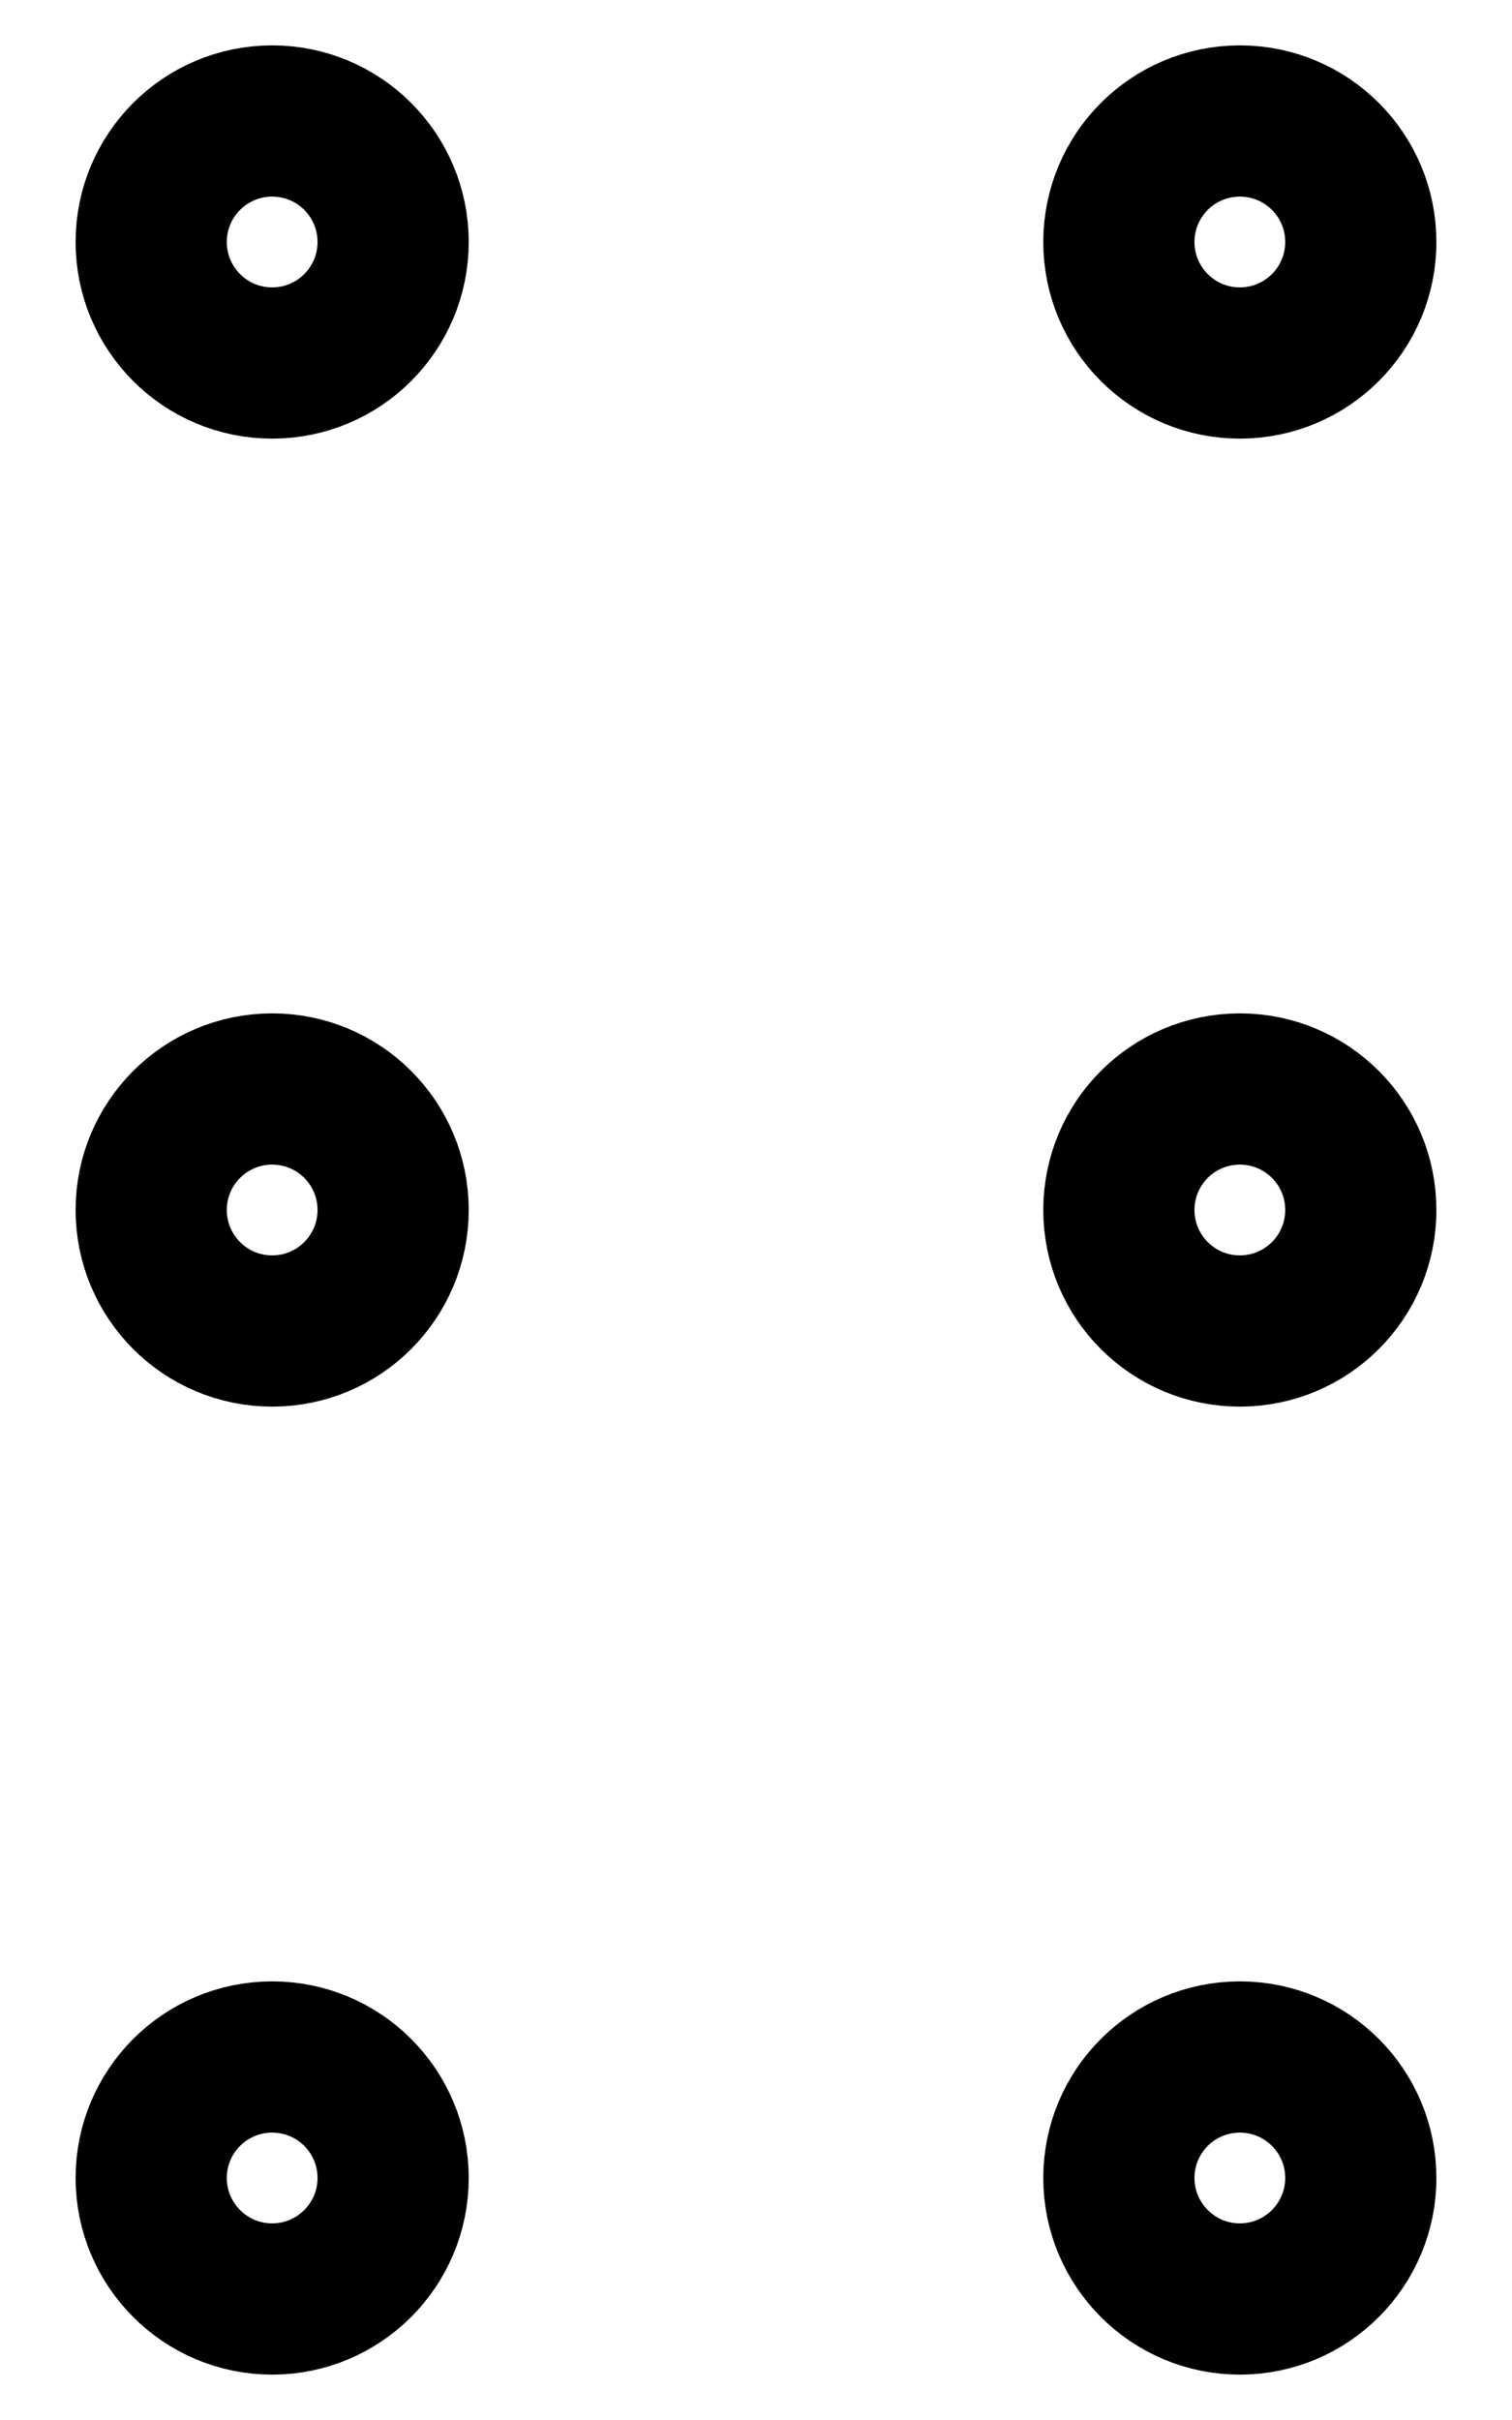 <svg width="10" height="16" viewBox="0 0 10 16" fill="none" xmlns="http://www.w3.org/2000/svg">
<path d="M1.8 2.4C2.242 2.4 2.6 2.042 2.6 1.6C2.6 1.158 2.242 0.8 1.8 0.8C1.358 0.8 1 1.158 1 1.6C1 2.042 1.358 2.4 1.8 2.4Z" stroke="black" stroke-linecap="round" stroke-linejoin="round"/>
<path d="M8.2 2.4C8.642 2.4 9 2.042 9 1.6C9 1.158 8.642 0.8 8.2 0.8C7.758 0.8 7.4 1.158 7.4 1.6C7.4 2.042 7.758 2.4 8.2 2.4Z" stroke="black" stroke-linecap="round" stroke-linejoin="round"/>
<path d="M1.8 8.8C2.242 8.8 2.6 8.442 2.6 8C2.6 7.558 2.242 7.2 1.8 7.2C1.358 7.2 1 7.558 1 8C1 8.442 1.358 8.8 1.8 8.8Z" stroke="black" stroke-linecap="round" stroke-linejoin="round"/>
<path d="M8.2 8.8C8.642 8.8 9 8.442 9 8C9 7.558 8.642 7.2 8.2 7.2C7.758 7.2 7.4 7.558 7.4 8C7.4 8.442 7.758 8.8 8.2 8.8Z" stroke="black" stroke-linecap="round" stroke-linejoin="round"/>
<path d="M1.8 15.2C2.242 15.2 2.6 14.841 2.6 14.4C2.6 13.958 2.242 13.6 1.8 13.6C1.358 13.6 1 13.958 1 14.4C1 14.841 1.358 15.2 1.8 15.2Z" stroke="black" stroke-linecap="round" stroke-linejoin="round"/>
<path d="M8.2 15.2C8.642 15.2 9 14.841 9 14.4C9 13.958 8.642 13.6 8.2 13.6C7.758 13.6 7.4 13.958 7.4 14.4C7.4 14.841 7.758 15.2 8.2 15.2Z" stroke="black" stroke-linecap="round" stroke-linejoin="round"/>
</svg>

